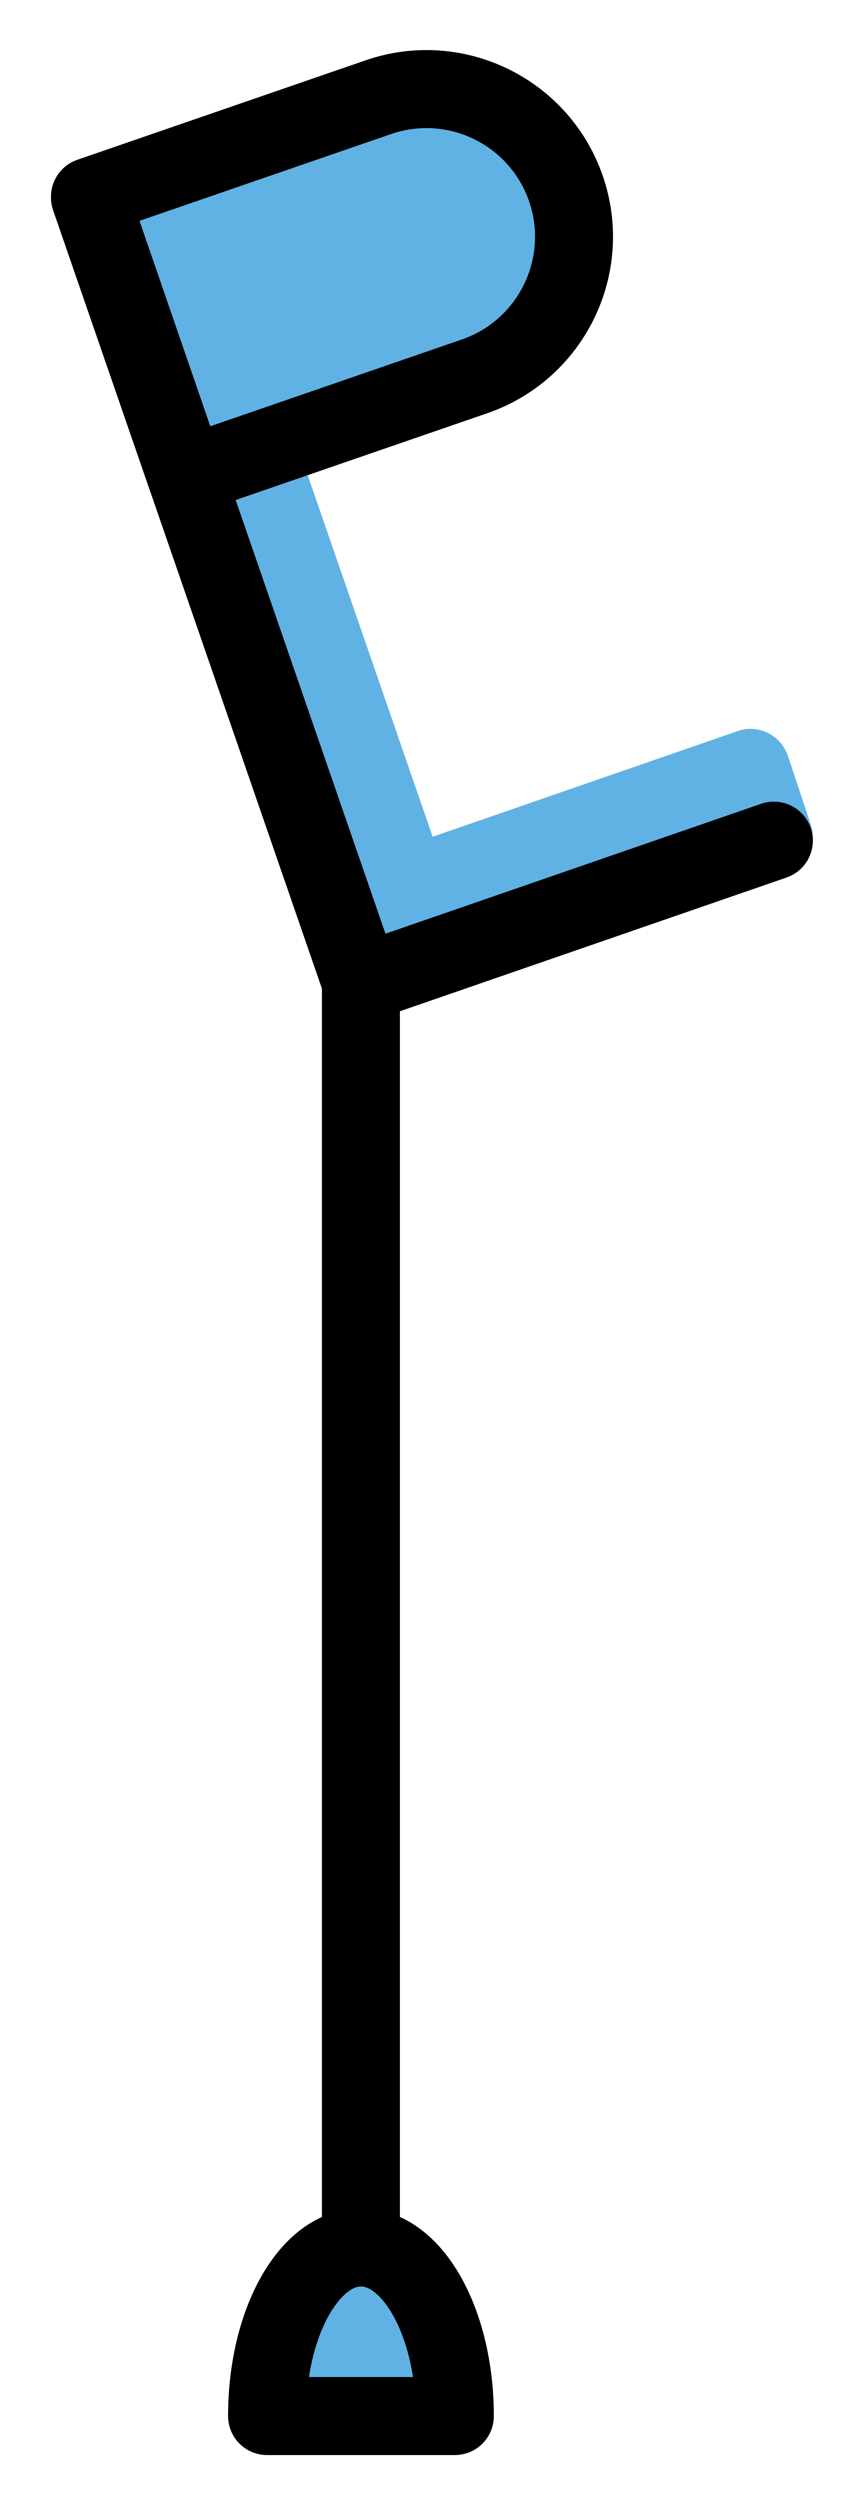 <svg xmlns="http://www.w3.org/2000/svg" role="img" viewBox="26.14 3.89 21.96 64.09"><title>1FA7C.svg</title><g fill="#61b2e4"><path d="M37.809 65.826c0-2.387-1.079-4.322-2.409-4.322s-2.409 1.935-2.409 4.322h4.818zM46.31 26.29c-.52.18-1.09-.1-1.27-.63l-.27-.81-6.88 2.38-1.89.66-.65-1.89-5.57-16.11c-.18-.52.1-1.09.62-1.27.52-.18 1.09.1 1.27.62l5.57 16.1 7.83-2.71c.25-.09.53-.07.77.05.24.12.42.32.51.58l.59 1.77c.18.52-.1 1.09-.63 1.26z"/><path d="M28.448 8.932l7.399-2.551c1.975-.681 4.131.37 4.812 2.345.681 1.975-.37 4.131-2.345 4.812l-7.399 2.551-2.467-7.156z"/></g><g fill="none" stroke="#000" stroke-width="2"><path stroke-miterlimit="10" d="M35.399 29.098v32.406"/><path stroke-linecap="round" stroke-linejoin="round" d="M37.809 65.826c0-2.387-1.079-4.322-2.409-4.322s-2.409 1.935-2.409 4.322h4.818z"/><path stroke-linecap="round" stroke-linejoin="round" d="M28.448 8.932l7.399-2.551c1.975-.681 4.131.37 4.812 2.345h0c.681 1.975-.37 4.131-2.345 4.812l-7.399 2.551-2.467-7.156h0z"/><path stroke-linecap="round" stroke-linejoin="round" d="M45.993 25.44L35.41 29.098 28.448 8.954"/></g></svg>